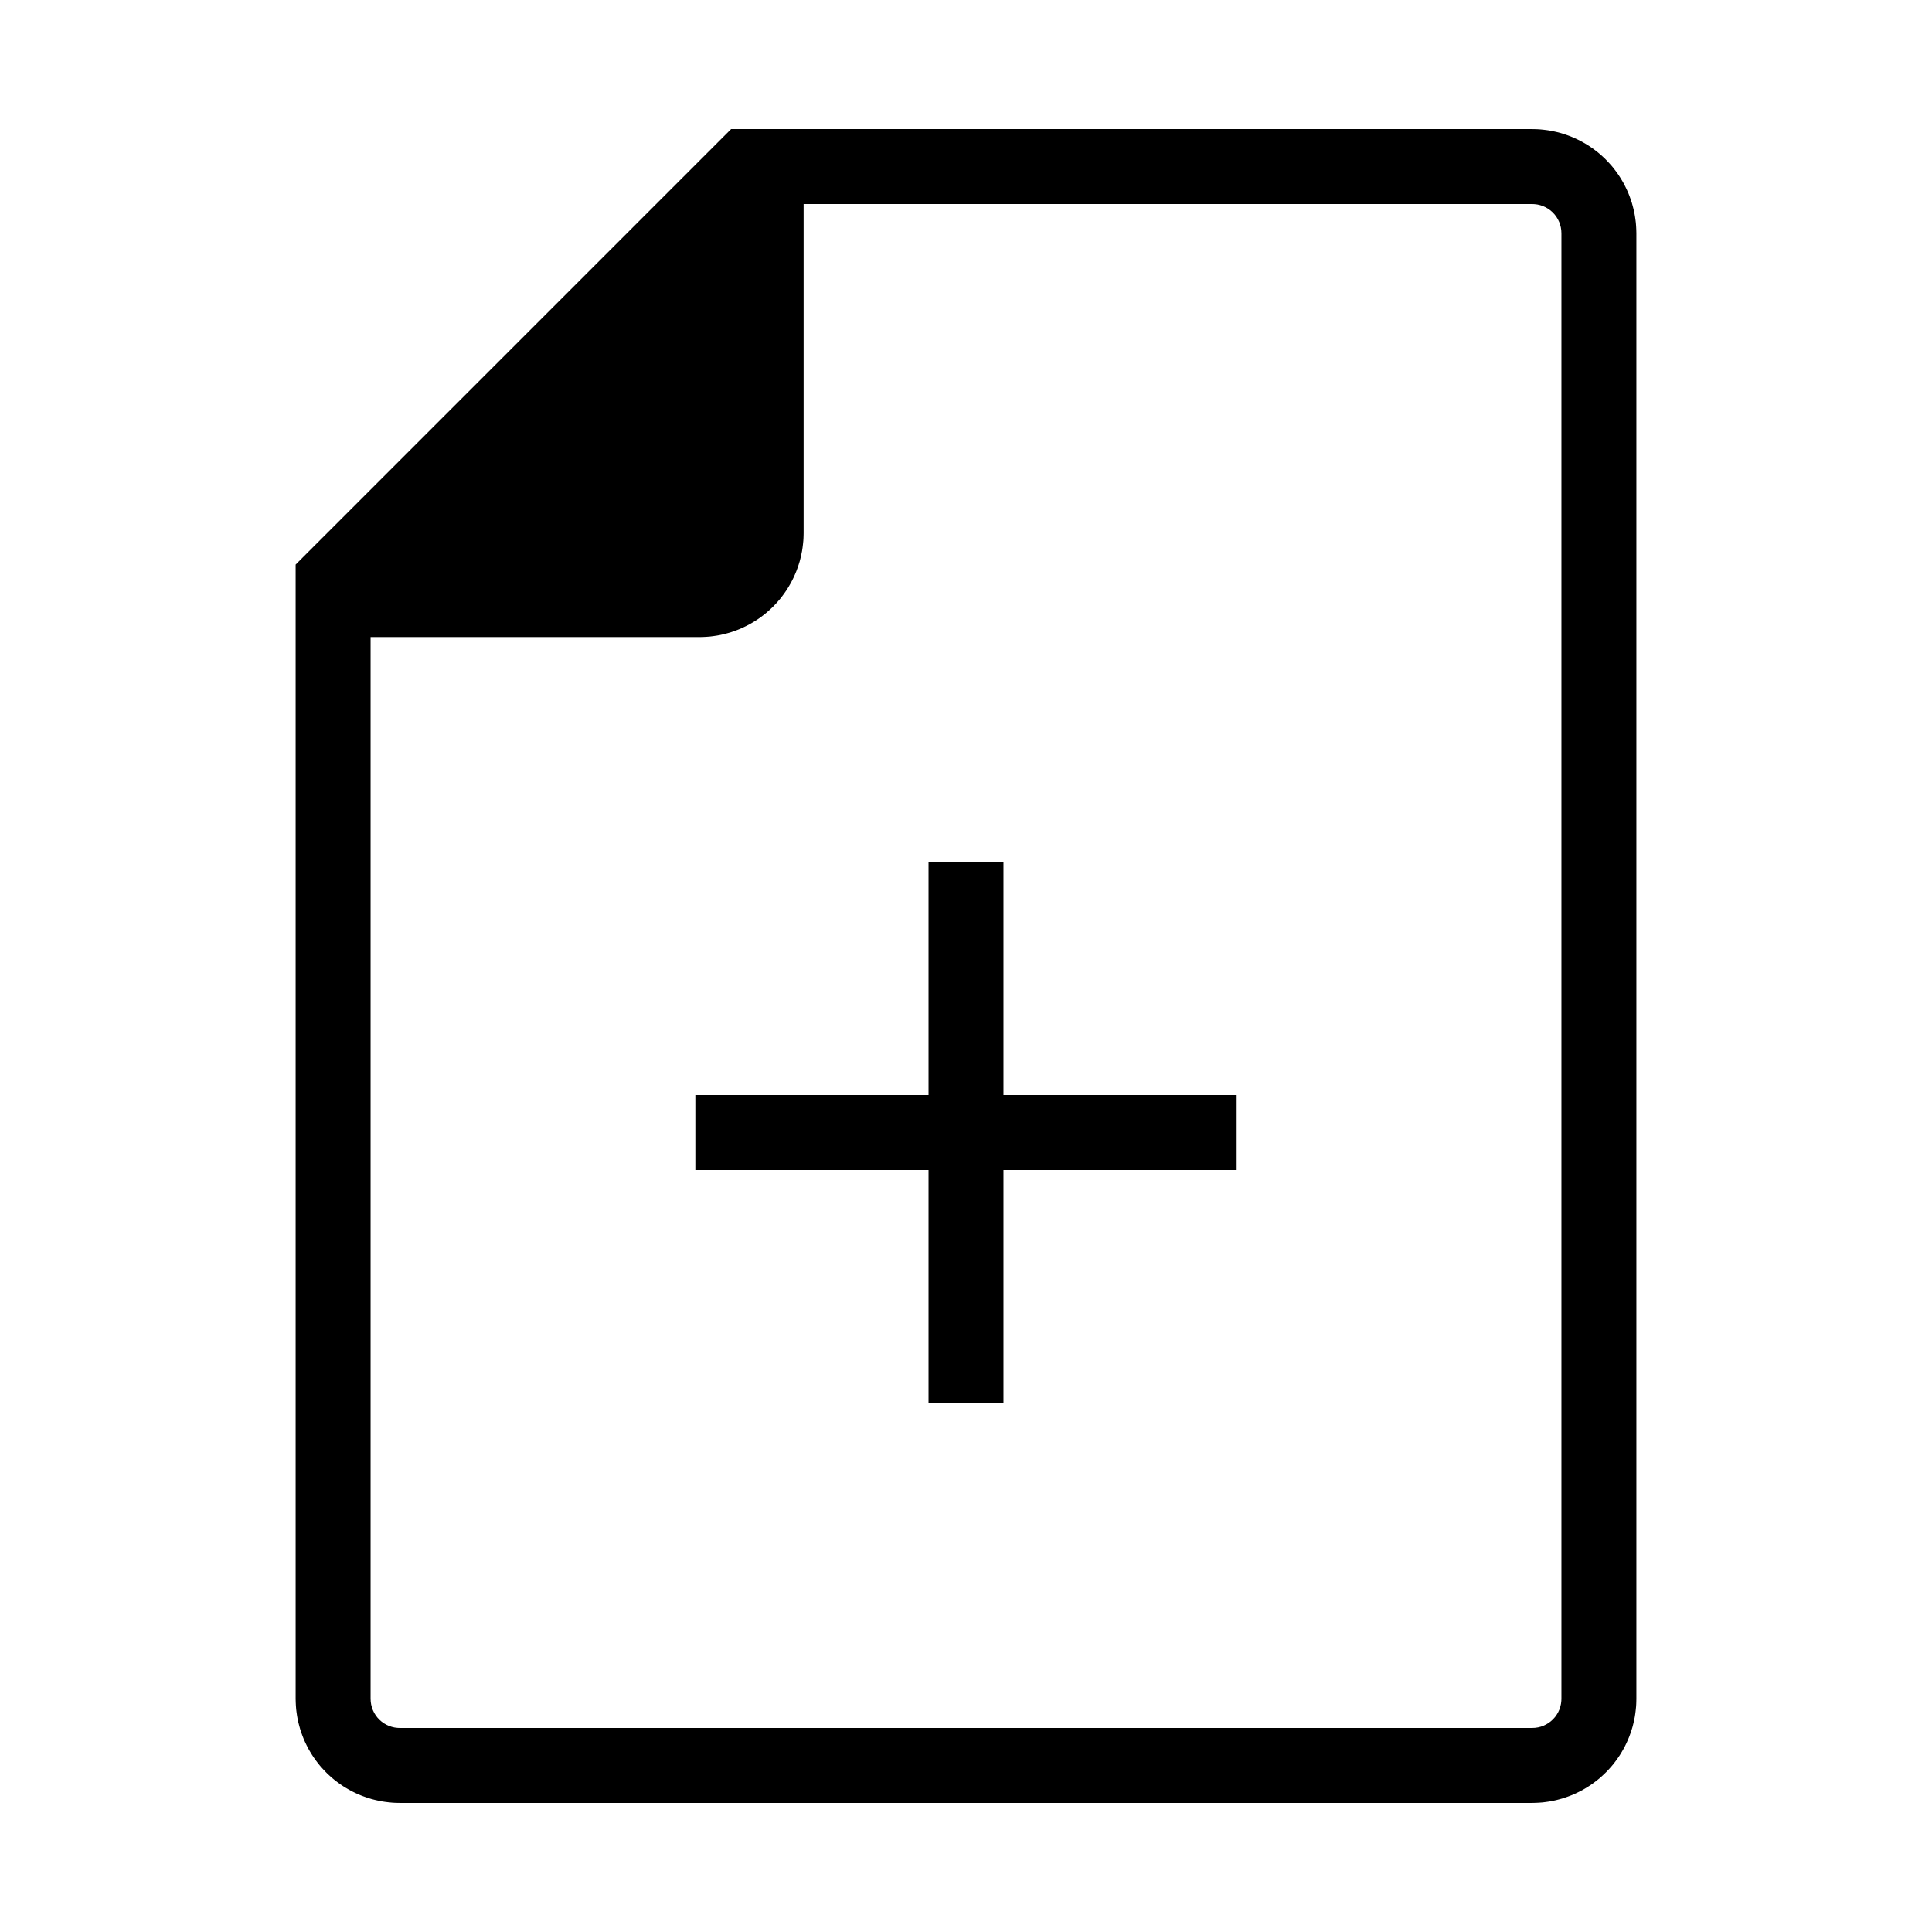 <svg xmlns="http://www.w3.org/2000/svg" width="100mm" height="100mm" version="1.1" viewBox="-8 -108 116 116"><title>OpenSCAD Model</title><path fill="#000" stroke="#000" stroke-width=".5" d="M 84.199,-0.005 L 84.398,-0.015 L 84.597,-0.03 L 84.796,-0.055 L 84.993,-0.084 L 85.189,-0.119 L 85.383,-0.163 L 85.576,-0.213 L 85.768,-0.267 L 85.957,-0.33 L 86.145,-0.398 L 86.331,-0.471 L 86.513,-0.553 L 86.692,-0.64 L 86.87,-0.731 L 87.042,-0.83 L 87.212,-0.934 L 87.38,-1.043 L 87.542,-1.159 L 87.701,-1.279 L 87.857,-1.404 L 88.006,-1.536 L 88.152,-1.671 L 88.295,-1.811 L 88.431,-1.957 L 88.563,-2.106 L 88.691,-2.259 L 88.811,-2.418 L 88.928,-2.58 L 89.04,-2.745 L 89.144,-2.915 L 89.244,-3.088 L 89.339,-3.263 L 89.426,-3.442 L 89.508,-3.624 L 89.585,-3.808 L 89.653,-3.995 L 89.717,-4.184 L 89.776,-4.375 L 89.825,-4.568 L 89.869,-4.763 L 89.909,-4.958 L 89.939,-5.156 L 89.963,-5.353 L 89.983,-5.552 L 89.992,-5.701 L 89.997,-5.85 L 90,-6 L 90,-94 L 89.995,-94.199 L 89.985,-94.398 L 89.97,-94.597 L 89.945,-94.796 L 89.916,-94.993 L 89.881,-95.189 L 89.837,-95.383 L 89.787,-95.576 L 89.734,-95.768 L 89.67,-95.957 L 89.602,-96.145 L 89.529,-96.331 L 89.447,-96.513 L 89.36,-96.692 L 89.269,-96.87 L 89.17,-97.042 L 89.066,-97.212 L 88.957,-97.38 L 88.841,-97.542 L 88.721,-97.701 L 88.596,-97.857 L 88.464,-98.006 L 88.329,-98.152 L 88.189,-98.295 L 88.043,-98.431 L 87.894,-98.563 L 87.741,-98.691 L 87.582,-98.811 L 87.42,-98.928 L 87.255,-99.04 L 87.085,-99.144 L 86.912,-99.244 L 86.737,-99.339 L 86.558,-99.426 L 86.376,-99.508 L 86.192,-99.585 L 86.005,-99.653 L 85.816,-99.717 L 85.625,-99.776 L 85.432,-99.825 L 85.237,-99.869 L 85.042,-99.909 L 84.844,-99.939 L 84.647,-99.963 L 84.448,-99.983 L 84.299,-99.992 L 84.15,-99.997 L 84,-100 L 36,-100 L 10,-74 L 10,-6 L 10.005,-5.801 L 10.015,-5.602 L 10.03,-5.403 L 10.055,-5.205 L 10.084,-5.007 L 10.119,-4.811 L 10.163,-4.617 L 10.213,-4.424 L 10.267,-4.232 L 10.33,-4.042 L 10.398,-3.855 L 10.471,-3.669 L 10.553,-3.487 L 10.64,-3.308 L 10.731,-3.13 L 10.83,-2.958 L 10.934,-2.788 L 11.043,-2.62 L 11.159,-2.458 L 11.279,-2.299 L 11.404,-2.143 L 11.536,-1.994 L 11.671,-1.848 L 11.811,-1.705 L 11.957,-1.569 L 12.106,-1.437 L 12.259,-1.309 L 12.418,-1.189 L 12.58,-1.072 L 12.745,-0.96 L 12.915,-0.856 L 13.088,-0.756 L 13.263,-0.661 L 13.442,-0.574 L 13.624,-0.492 L 13.808,-0.415 L 13.995,-0.347 L 14.184,-0.283 L 14.375,-0.224 L 14.568,-0.175 L 14.763,-0.131 L 14.958,-0.091 L 15.155,-0.061 L 15.353,-0.037 L 15.552,-0.017 L 15.701,-0.008 L 15.85,-0.003 L 16,-0 L 84,-0 z M 16,-4 L 15.851,-4.006 L 15.653,-4.03 L 15.458,-4.075 L 15.269,-4.138 L 15.088,-4.22 L 14.915,-4.32 L 14.753,-4.436 L 14.604,-4.568 L 14.468,-4.714 L 14.348,-4.873 L 14.244,-5.043 L 14.157,-5.223 L 14.089,-5.41 L 14.04,-5.604 L 14.01,-5.801 L 14,-6 L 14,-70 L 34,-70 L 34.199,-70.005 L 34.398,-70.015 L 34.597,-70.03 L 34.795,-70.055 L 34.993,-70.084 L 35.189,-70.119 L 35.383,-70.163 L 35.576,-70.213 L 35.768,-70.266 L 35.958,-70.33 L 36.145,-70.398 L 36.331,-70.471 L 36.513,-70.553 L 36.692,-70.64 L 36.87,-70.731 L 37.042,-70.83 L 37.212,-70.934 L 37.38,-71.043 L 37.542,-71.159 L 37.701,-71.279 L 37.857,-71.404 L 38.006,-71.536 L 38.152,-71.671 L 38.295,-71.811 L 38.431,-71.957 L 38.563,-72.106 L 38.691,-72.259 L 38.811,-72.418 L 38.928,-72.58 L 39.04,-72.745 L 39.144,-72.915 L 39.244,-73.088 L 39.339,-73.263 L 39.426,-73.442 L 39.508,-73.624 L 39.585,-73.808 L 39.653,-73.995 L 39.717,-74.184 L 39.776,-74.375 L 39.825,-74.568 L 39.869,-74.763 L 39.909,-74.958 L 39.939,-75.156 L 39.963,-75.353 L 39.983,-75.552 L 39.992,-75.701 L 39.997,-75.85 L 40,-76 L 40,-96 L 84,-96 L 84.15,-95.994 L 84.347,-95.97 L 84.542,-95.925 L 84.731,-95.862 L 84.912,-95.78 L 85.085,-95.68 L 85.247,-95.564 L 85.397,-95.432 L 85.532,-95.286 L 85.653,-95.127 L 85.756,-94.957 L 85.843,-94.777 L 85.911,-94.59 L 85.96,-94.396 L 85.99,-94.199 L 86,-94 L 86,-6 L 85.994,-5.851 L 85.97,-5.653 L 85.925,-5.458 L 85.862,-5.269 L 85.78,-5.088 L 85.68,-4.915 L 85.564,-4.753 L 85.432,-4.604 L 85.286,-4.468 L 85.127,-4.348 L 84.957,-4.244 L 84.777,-4.157 L 84.59,-4.089 L 84.396,-4.04 L 84.199,-4.01 L 84,-4 z M 52,-38 L 66,-38 L 66,-42 L 52,-42 L 52,-56 L 48,-56 L 48,-42 L 34,-42 L 34,-38 L 48,-38 L 48,-24 L 52,-24 z"/></svg>